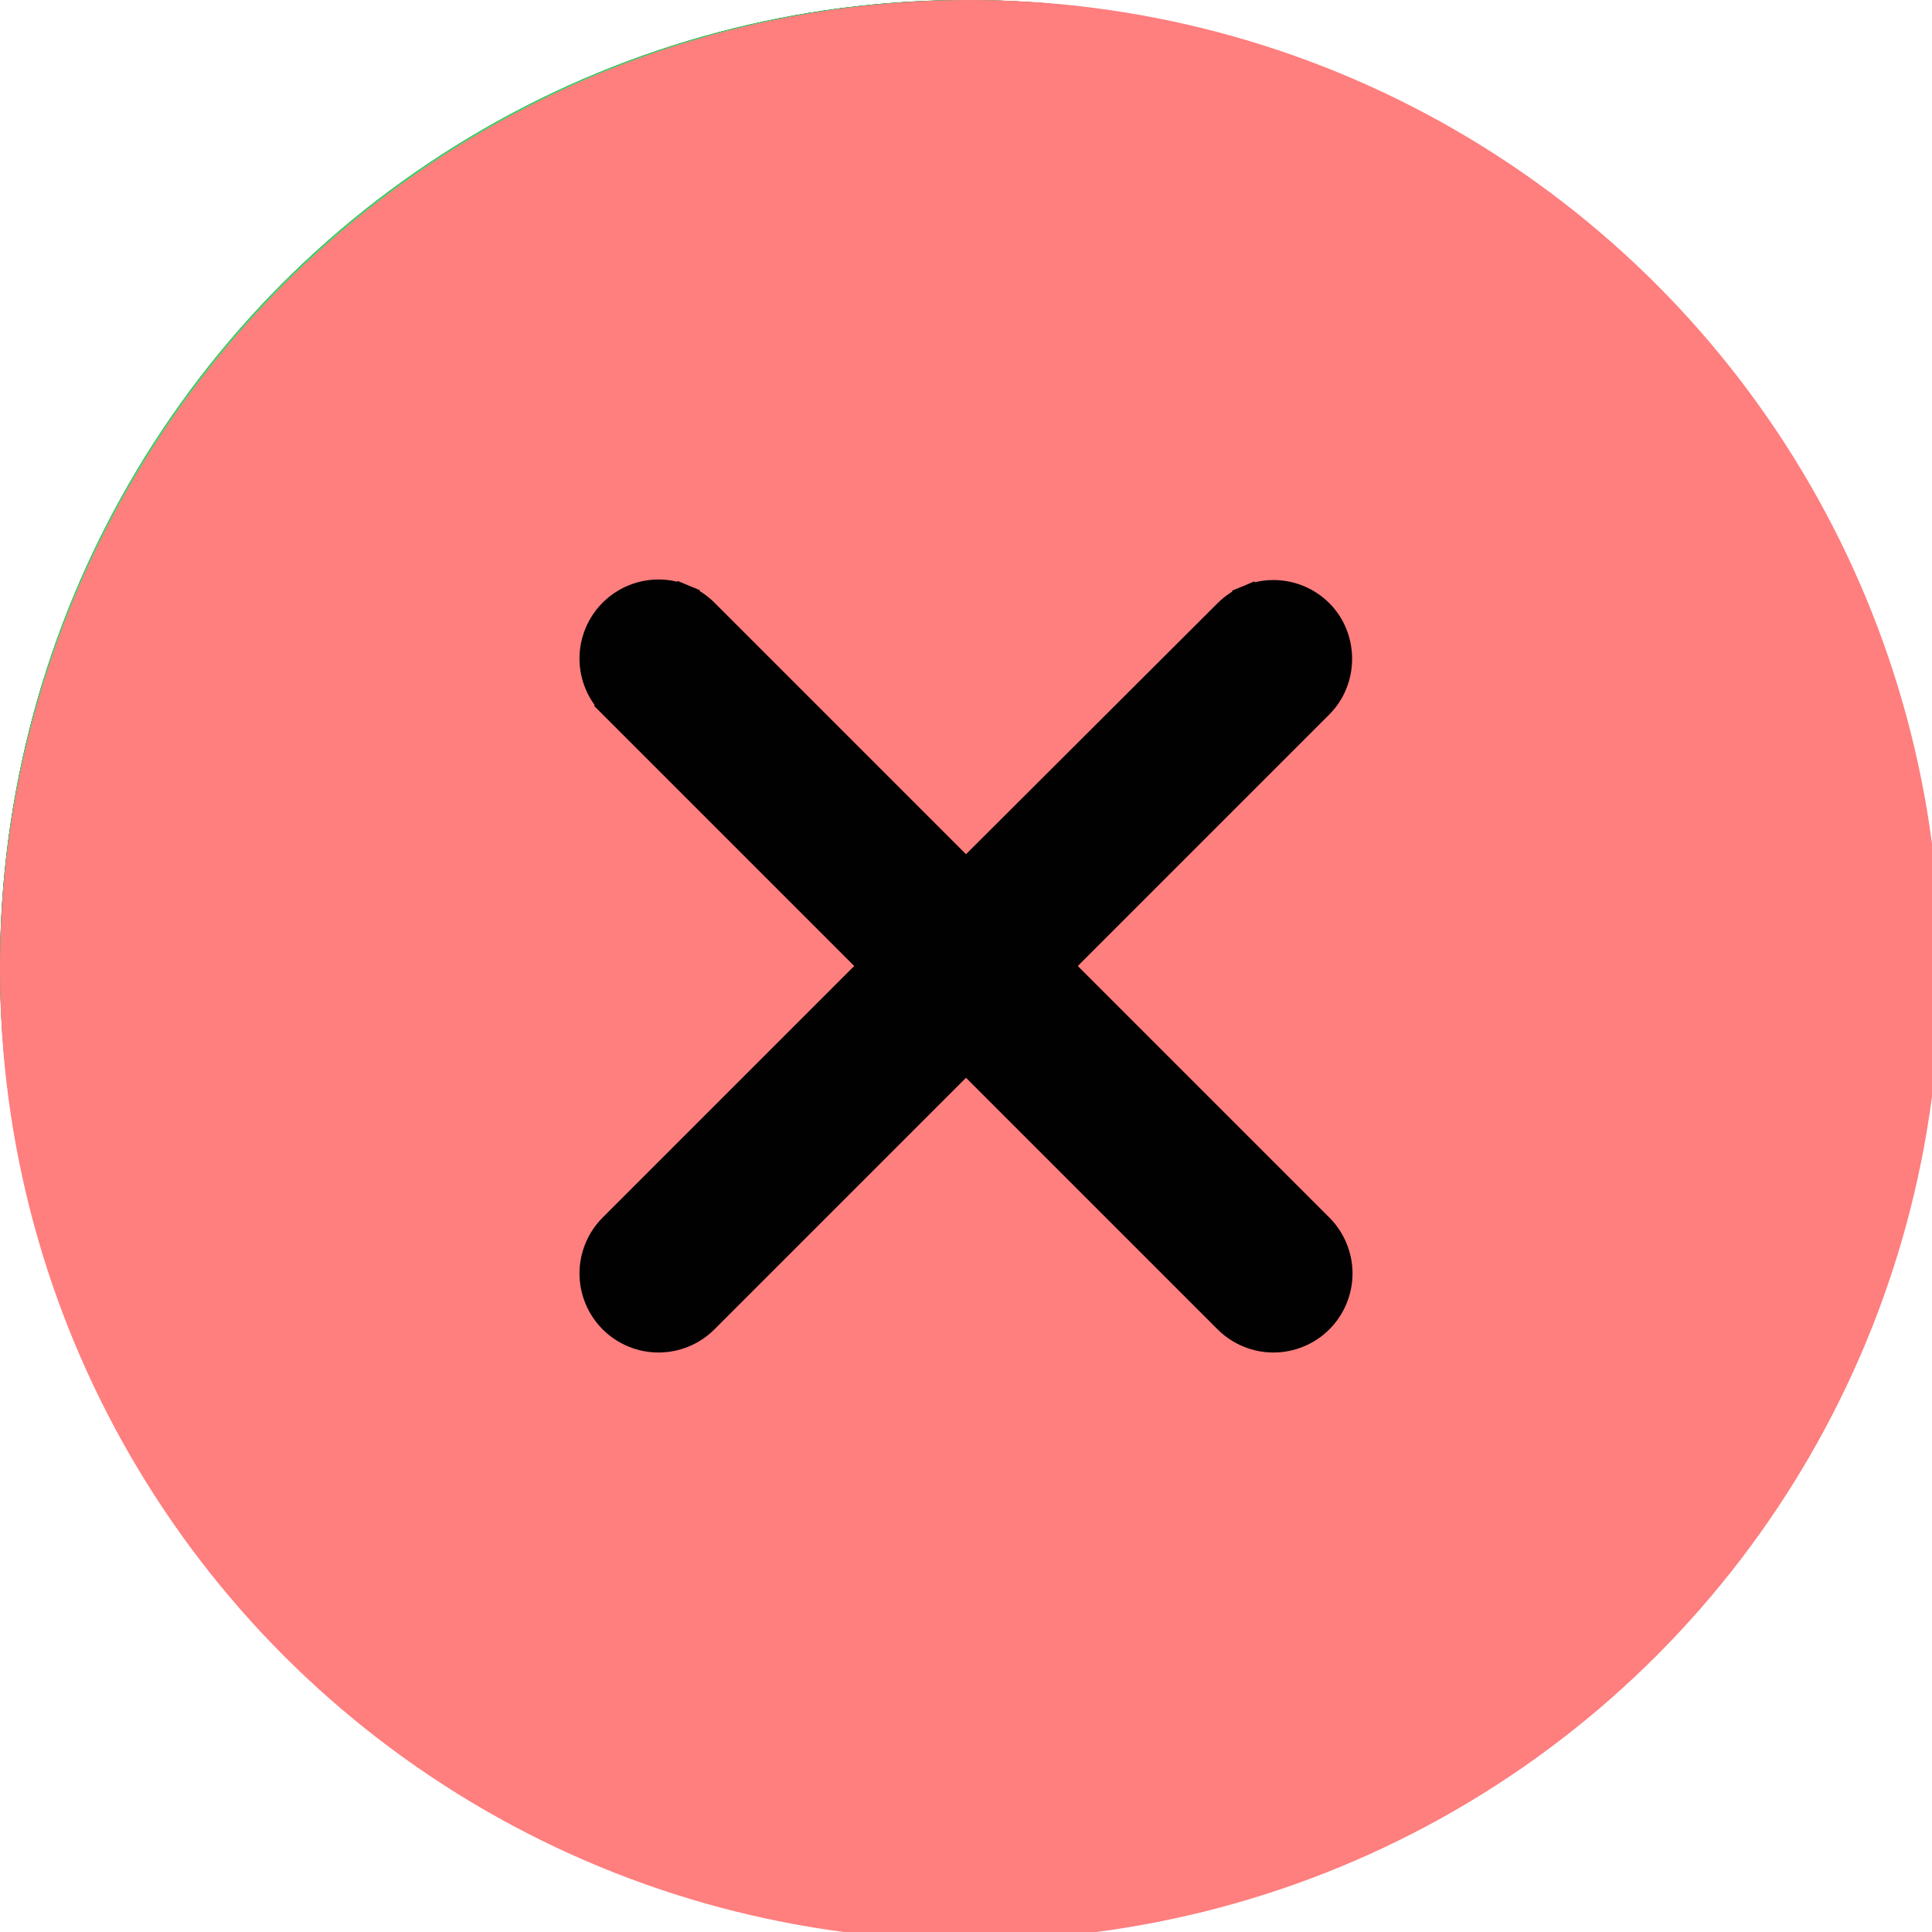 <svg width="60" height="60" viewBox="0 0 60 60" fill="none" xmlns="http://www.w3.org/2000/svg">
<circle cx="30" cy="30" r="30" fill="#010101"/>
<path d="M60 30C60 37.956 56.839 45.587 51.213 51.213C45.587 56.839 37.956 60 30 60C22.044 60 14.413 56.839 8.787 51.213C3.161 45.587 0 37.956 0 30C0 22.044 3.161 14.413 8.787 8.787C14.413 3.161 22.044 0 30 0C37.956 0 45.587 3.161 51.213 8.787C56.839 14.413 60 22.044 60 30ZM45.112 18.637C44.845 18.371 44.526 18.16 44.175 18.02C43.824 17.879 43.448 17.81 43.07 17.818C42.692 17.826 42.319 17.909 41.974 18.064C41.629 18.219 41.319 18.442 41.062 18.72L28.039 35.314L20.19 27.461C19.657 26.965 18.952 26.694 18.223 26.707C17.494 26.72 16.799 27.015 16.284 27.53C15.769 28.046 15.473 28.741 15.461 29.469C15.448 30.198 15.718 30.903 16.215 31.436L26.137 41.362C26.405 41.629 26.723 41.84 27.073 41.981C27.424 42.122 27.799 42.191 28.177 42.184C28.554 42.177 28.927 42.094 29.271 41.94C29.616 41.786 29.927 41.564 30.184 41.288L45.154 22.575C45.664 22.044 45.946 21.335 45.939 20.599C45.932 19.862 45.637 19.158 45.116 18.637H45.112Z" fill="#3DDA69"/>
<g clip-path="url(#clip0_978_147)">
<circle cx="30.128" cy="30.128" r="30.128" fill="#FF7E7E"/>
<path d="M38.753 18.548L38.897 18.896L38.753 18.548C38.501 18.653 38.272 18.806 38.079 18.999L30 27.061L21.921 18.982C21.728 18.789 21.499 18.636 21.247 18.532L21.106 18.872L21.247 18.532C20.995 18.427 20.724 18.373 20.451 18.373C20.179 18.373 19.908 18.427 19.656 18.532C19.404 18.636 19.175 18.789 18.982 18.982C18.789 19.175 18.636 19.404 18.532 19.656C18.427 19.908 18.373 20.179 18.373 20.451C18.373 20.724 18.427 20.995 18.532 21.247C18.636 21.499 18.789 21.728 18.982 21.921L19.248 21.655L18.982 21.921L27.061 30L18.982 38.079C18.789 38.272 18.636 38.501 18.532 38.753C18.427 39.005 18.373 39.276 18.373 39.548C18.373 39.821 18.427 40.092 18.532 40.344C18.636 40.596 18.789 40.825 18.982 41.018C19.175 41.211 19.404 41.364 19.656 41.468C19.908 41.573 20.179 41.627 20.451 41.627C20.724 41.627 20.995 41.573 21.247 41.468C21.499 41.364 21.728 41.211 21.921 41.018L30 32.939L38.079 41.018C38.272 41.211 38.501 41.364 38.753 41.468C39.005 41.573 39.276 41.627 39.548 41.627C39.821 41.627 40.092 41.573 40.344 41.468C40.596 41.364 40.825 41.211 41.018 41.018C41.211 40.825 41.364 40.596 41.468 40.344C41.573 40.092 41.627 39.821 41.627 39.548C41.627 39.276 41.573 39.005 41.468 38.753C41.364 38.501 41.211 38.272 41.018 38.079L32.939 30L41.018 21.921C41.813 21.125 41.813 19.795 41.018 18.999C40.825 18.806 40.596 18.653 40.344 18.548C40.092 18.444 39.822 18.39 39.548 18.39C39.275 18.39 39.005 18.444 38.753 18.548Z" fill="#010101" stroke="#010101" stroke-width="0.753"/>
</g>
<defs>
<clipPath id="clip0_978_147">
<rect width="60" height="60" fill="white"/>
</clipPath>
</defs>
</svg>
